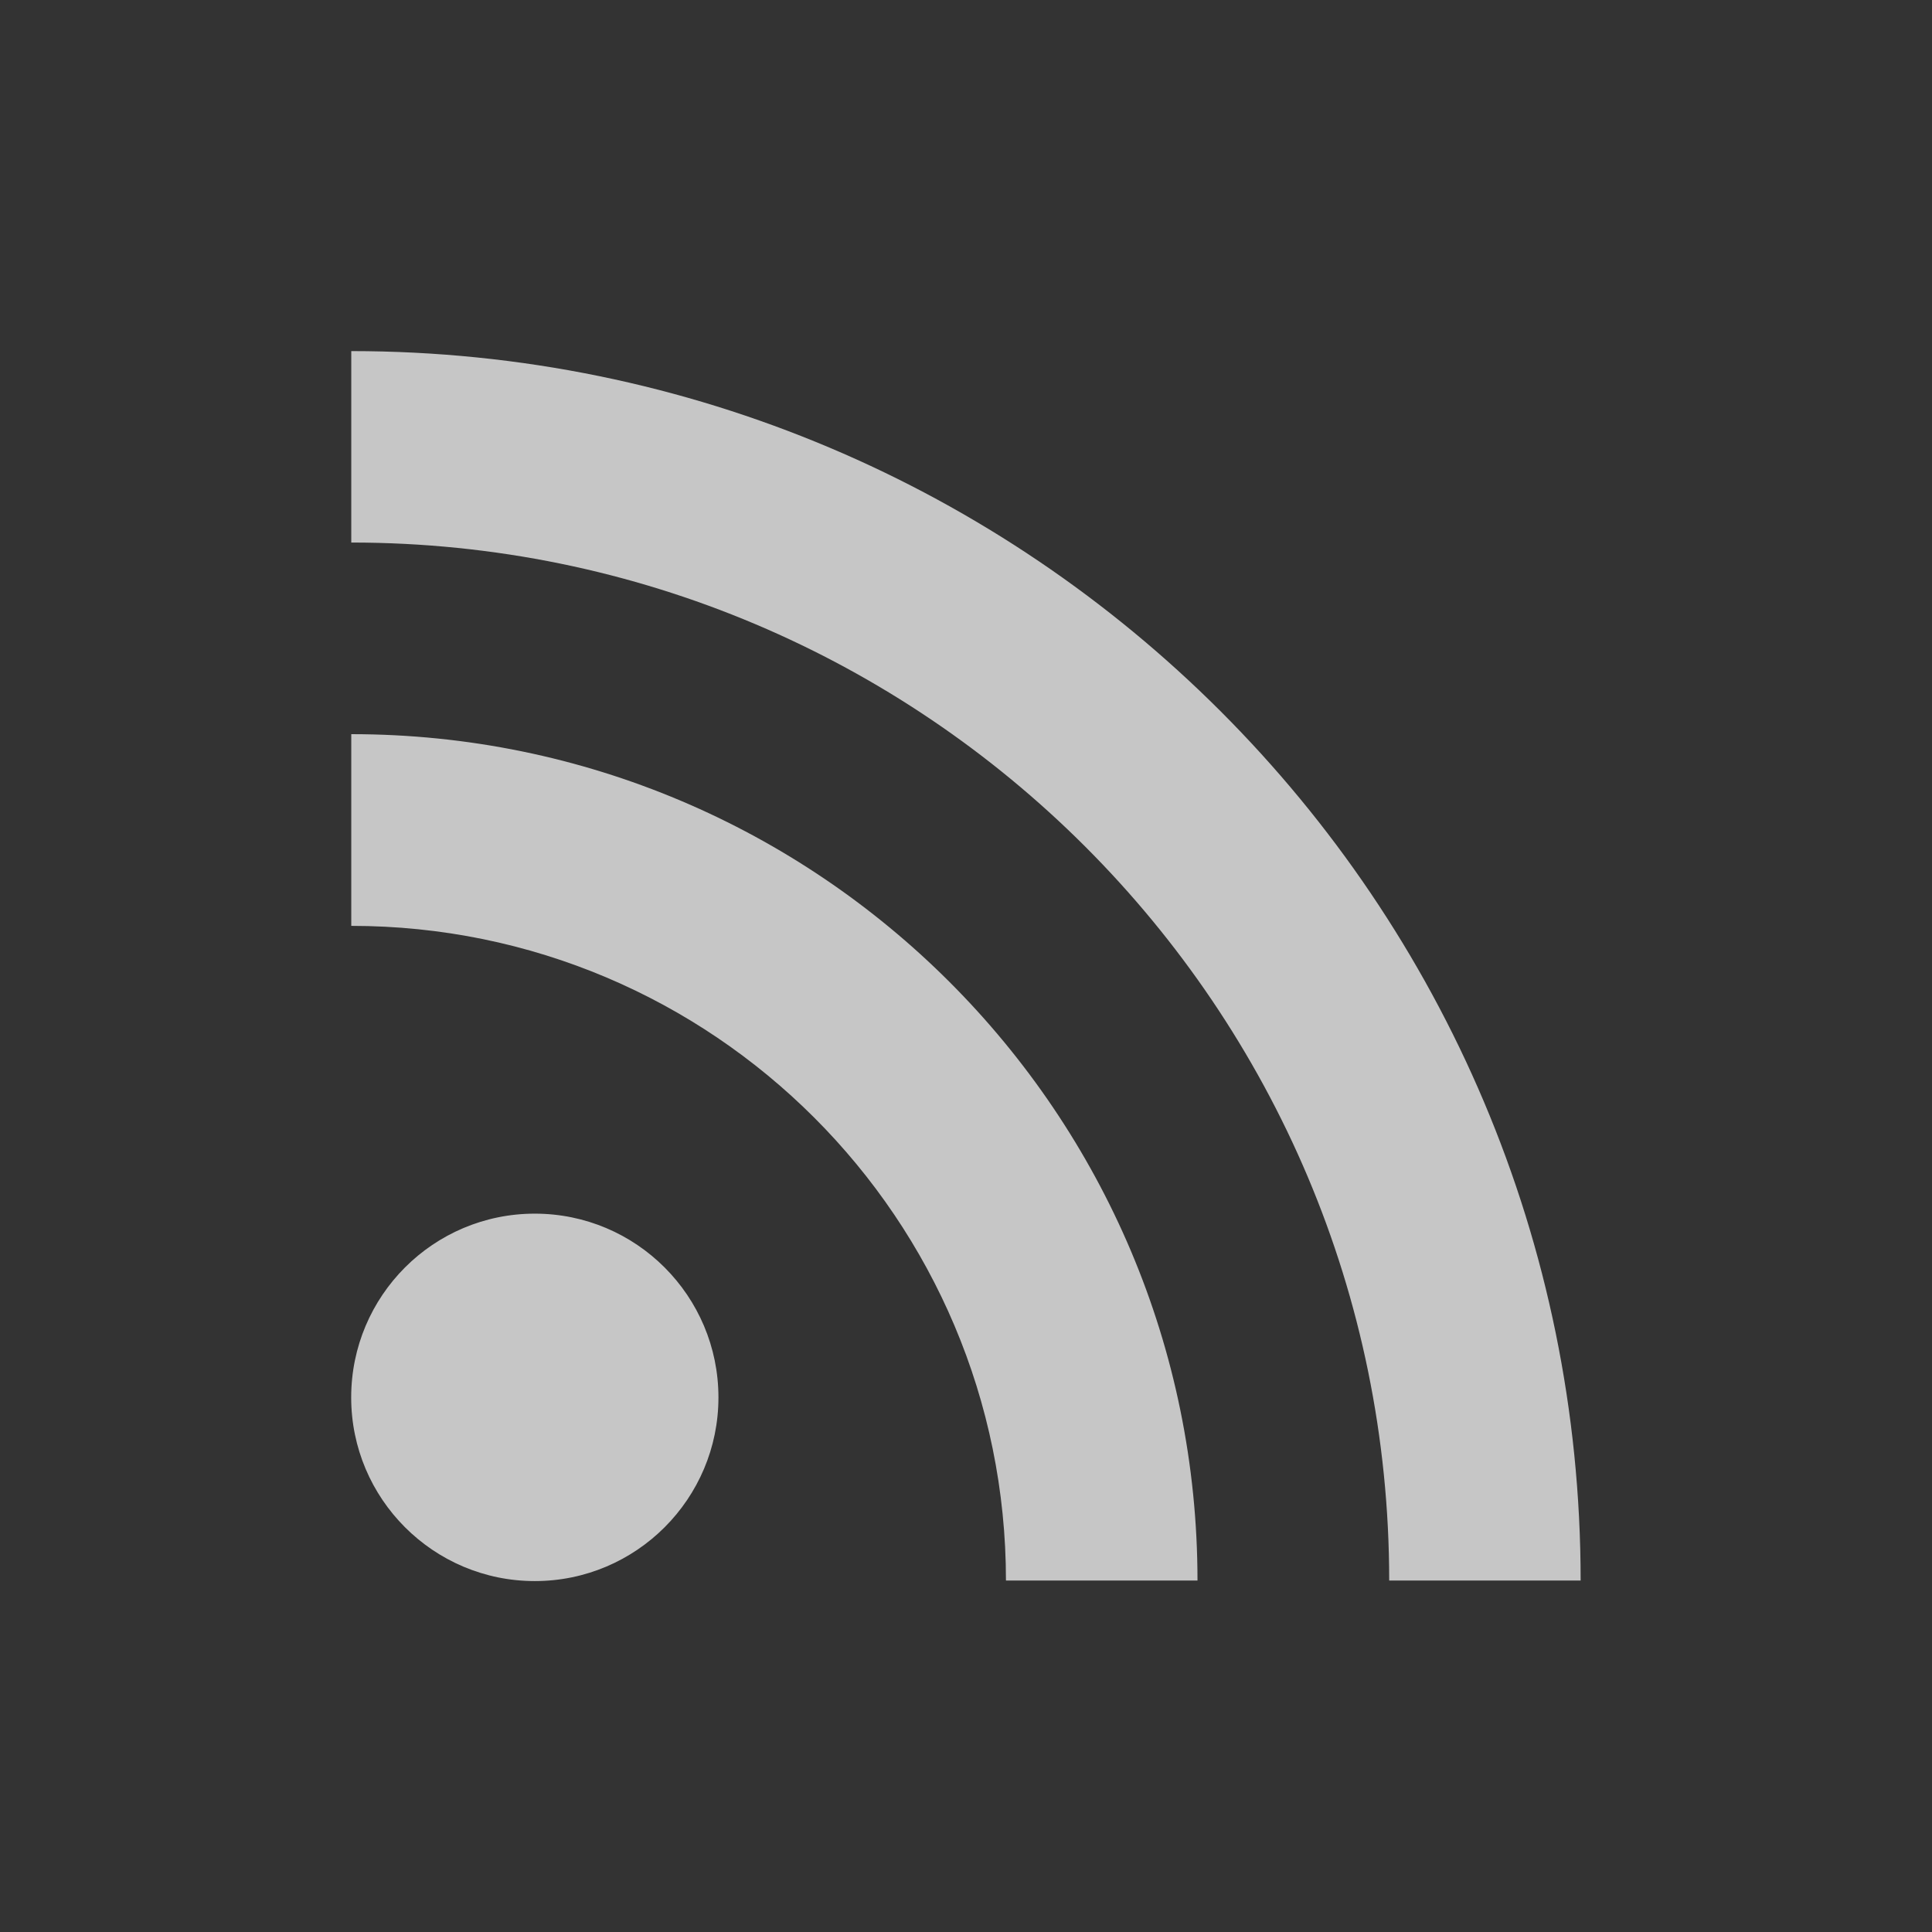 <?xml version="1.0" encoding="UTF-8" standalone="no"?>
<!-- Created with Inkscape (http://www.inkscape.org/) -->
<svg id="svg7384" xmlns:rdf="http://www.w3.org/1999/02/22-rdf-syntax-ns#" style="enable-background:new" xmlns="http://www.w3.org/2000/svg" xmlns:osb="http://www.openswatchbook.org/uri/2009/osb" height="22" width="22" version="1.1" xmlns:cc="http://creativecommons.org/ns#" xmlns:dc="http://purl.org/dc/elements/1.1/">
 <rect width="100%" height="100%" fill="#333333" stroke="none"/>
 <title id="title8473">Paper Symbolic Icon Theme</title>
 <defs id="defs7386">
  <filter id="filter7554" style="color-interpolation-filters:sRGB">
   <feBlend id="feBlend7556" in2="BackgroundImage" mode="darken"/>
  </filter>
 </defs>
 <g id="layer2" transform="translate(-424,-428)">
  <path id="path120" opacity=".72" style="color:#7b7c7e" d="m430.09 441.82c-1.155 0-2.091 0.937-2.091 2.093 0 1.153 0.936 2.091 2.091 2.091s2.091-0.938 2.091-2.091c0-1.155-0.936-2.093-2.091-2.093zm-2.09-5.46v2.183c4.117 0 7.455 3.337 7.455 7.455h2.181c0-5.322-4.314-9.638-9.636-9.638zm0-4.362v2.18c6.526 0 11.819 5.291 11.819 11.82h2.18c0-7.733-6.269-14-14-14" class="ColorScheme-Text" fill="#fff"/>
 </g>
</svg>
